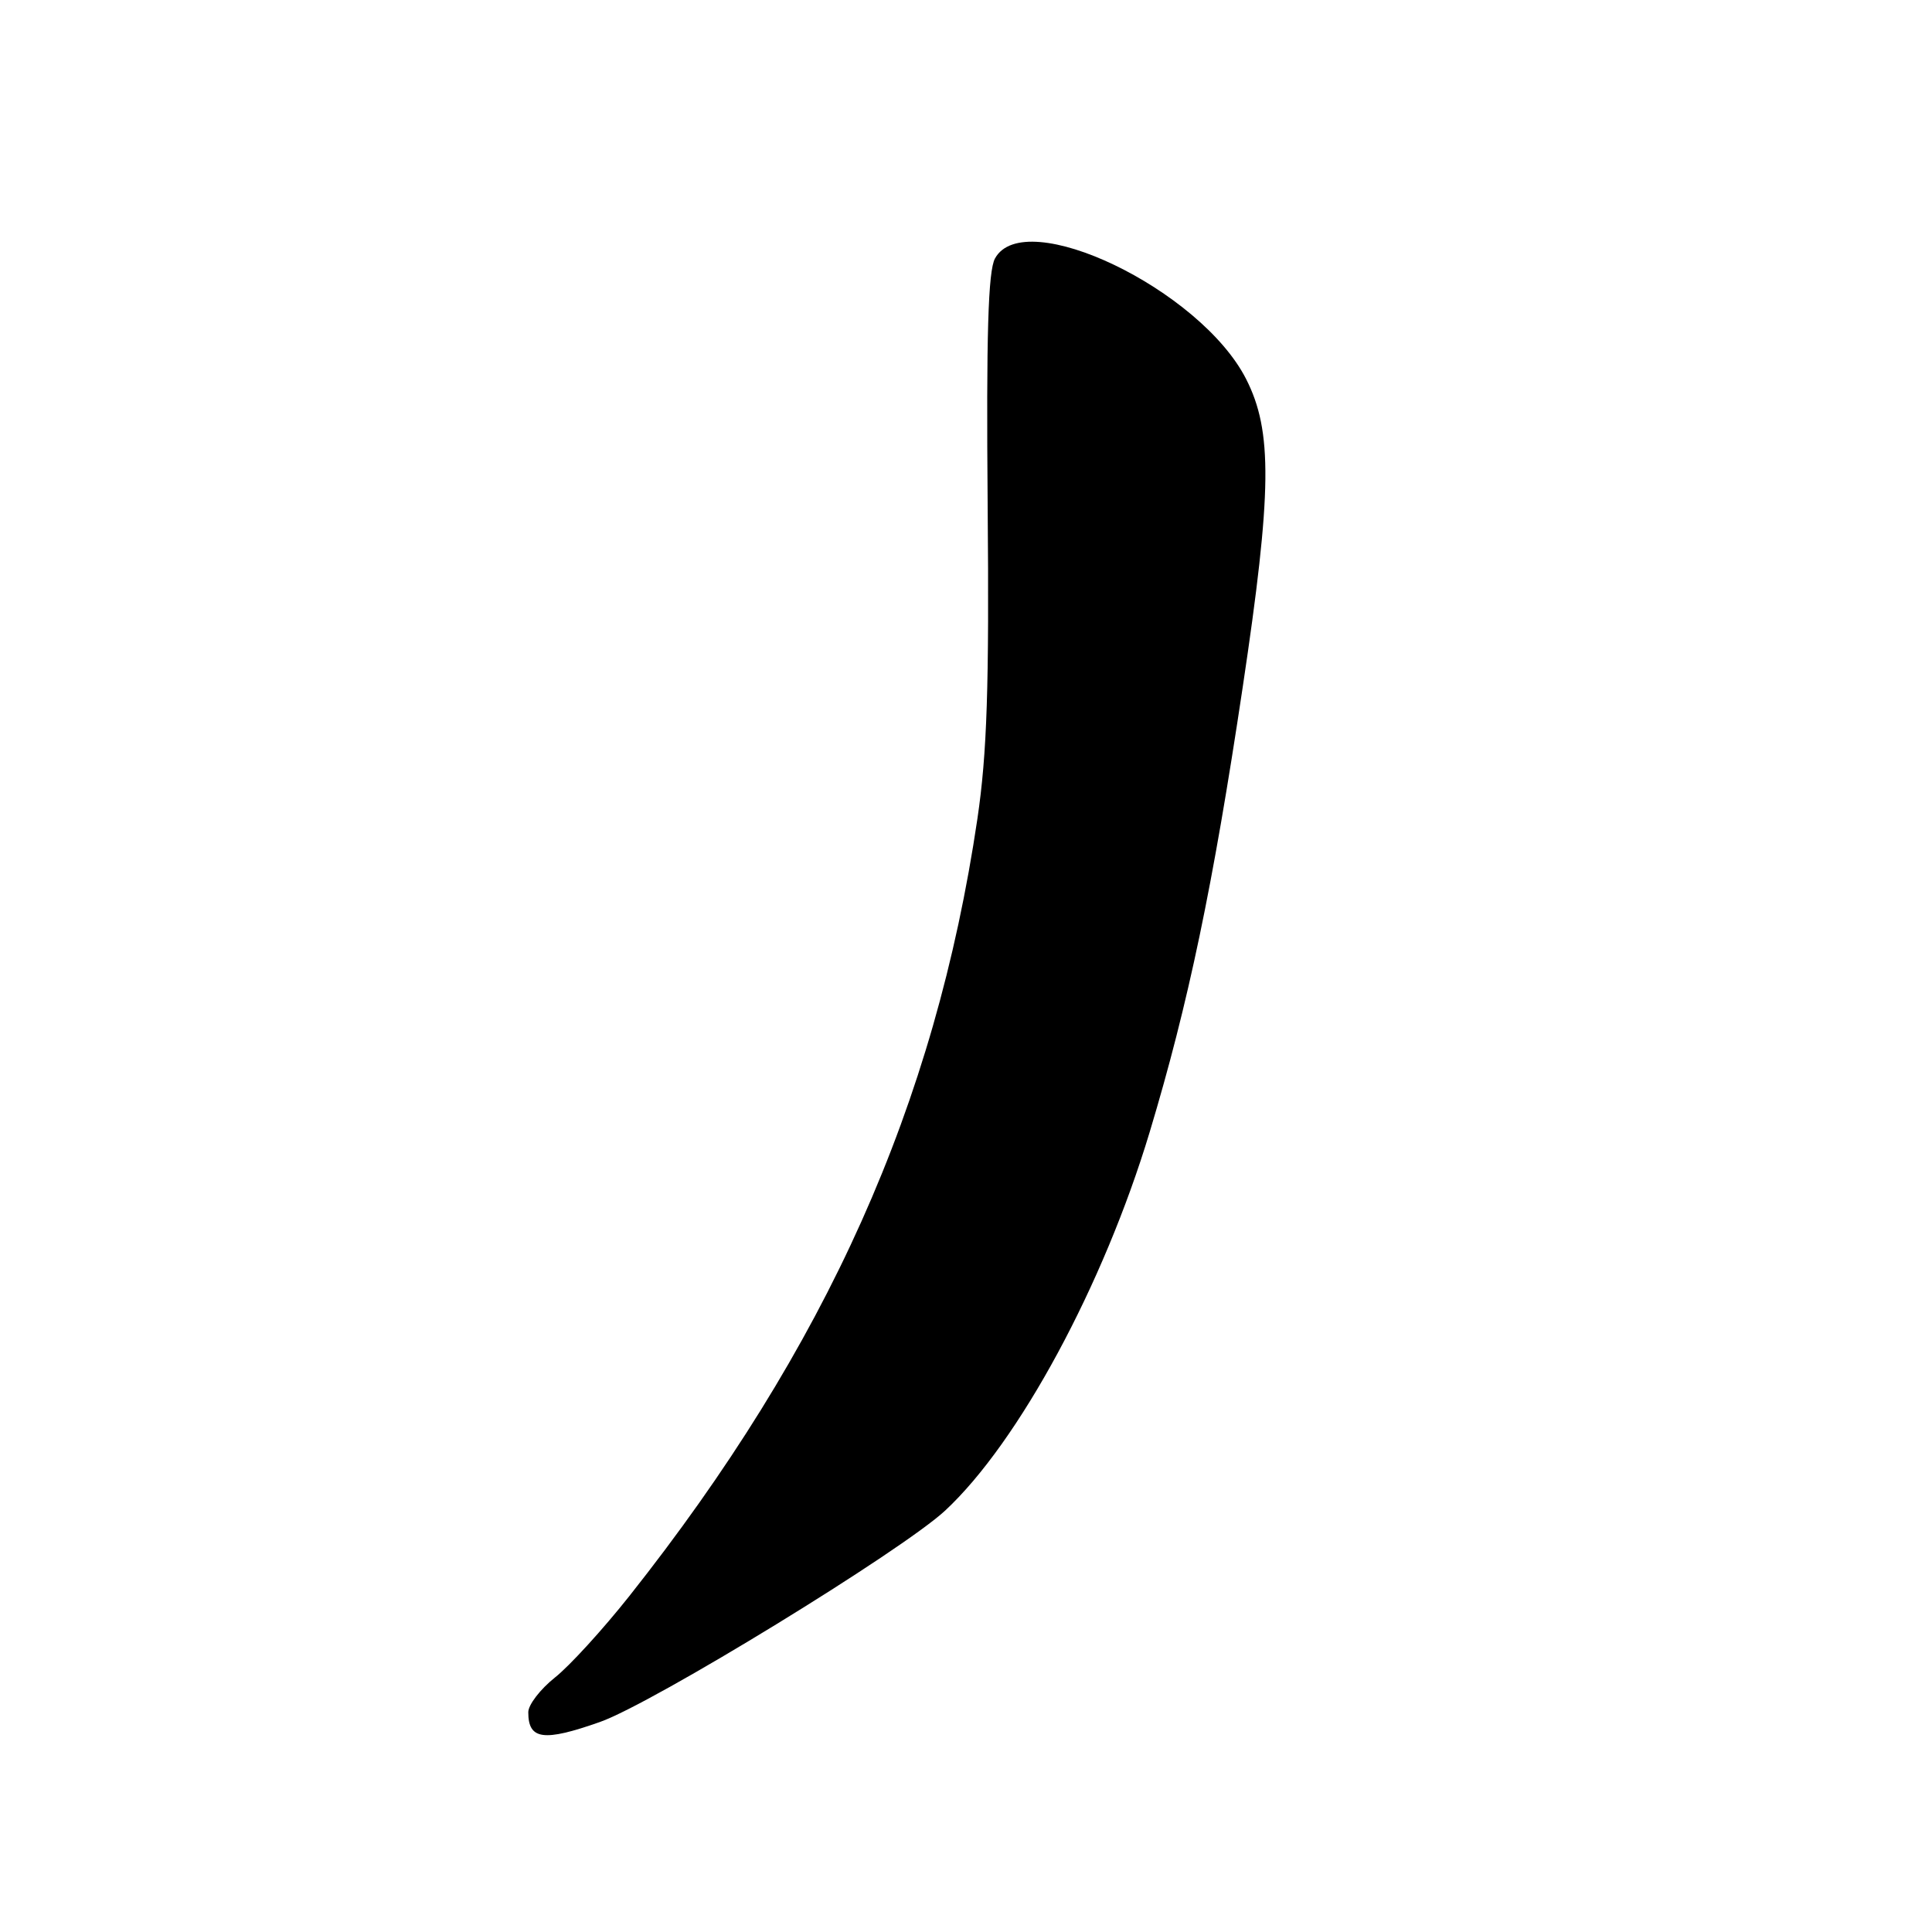 <?xml version="1.0" encoding="UTF-8" standalone="no"?>
<!DOCTYPE svg PUBLIC "-//W3C//DTD SVG 1.1//EN" "http://www.w3.org/Graphics/SVG/1.1/DTD/svg11.dtd" >
<svg xmlns="http://www.w3.org/2000/svg" xmlns:xlink="http://www.w3.org/1999/xlink" version="1.1" viewBox="0 0 256 256">
 <g >
 <path fill="currentColor"
d=" M 79.50 228.17 C 86.51 225.70 119.52 205.48 125.25 200.15 C 135.00 191.07 146.23 170.28 152.34 150.00 C 157.47 132.95 160.72 117.42 164.66 91.09 C 168.55 65.12 168.64 57.13 165.11 50.21 C 159.04 38.33 135.72 27.14 131.84 34.25 C 130.93 35.92 130.68 44.36 130.87 67.00 C 131.08 91.07 130.79 99.82 129.51 108.50 C 123.90 146.41 109.55 178.45 83.38 211.50 C 79.89 215.90 75.46 220.76 73.52 222.29 C 71.59 223.83 70.00 225.89 70.00 226.88 C 70.00 230.53 72.02 230.81 79.50 228.17 Z "/>
</g>
</svg>